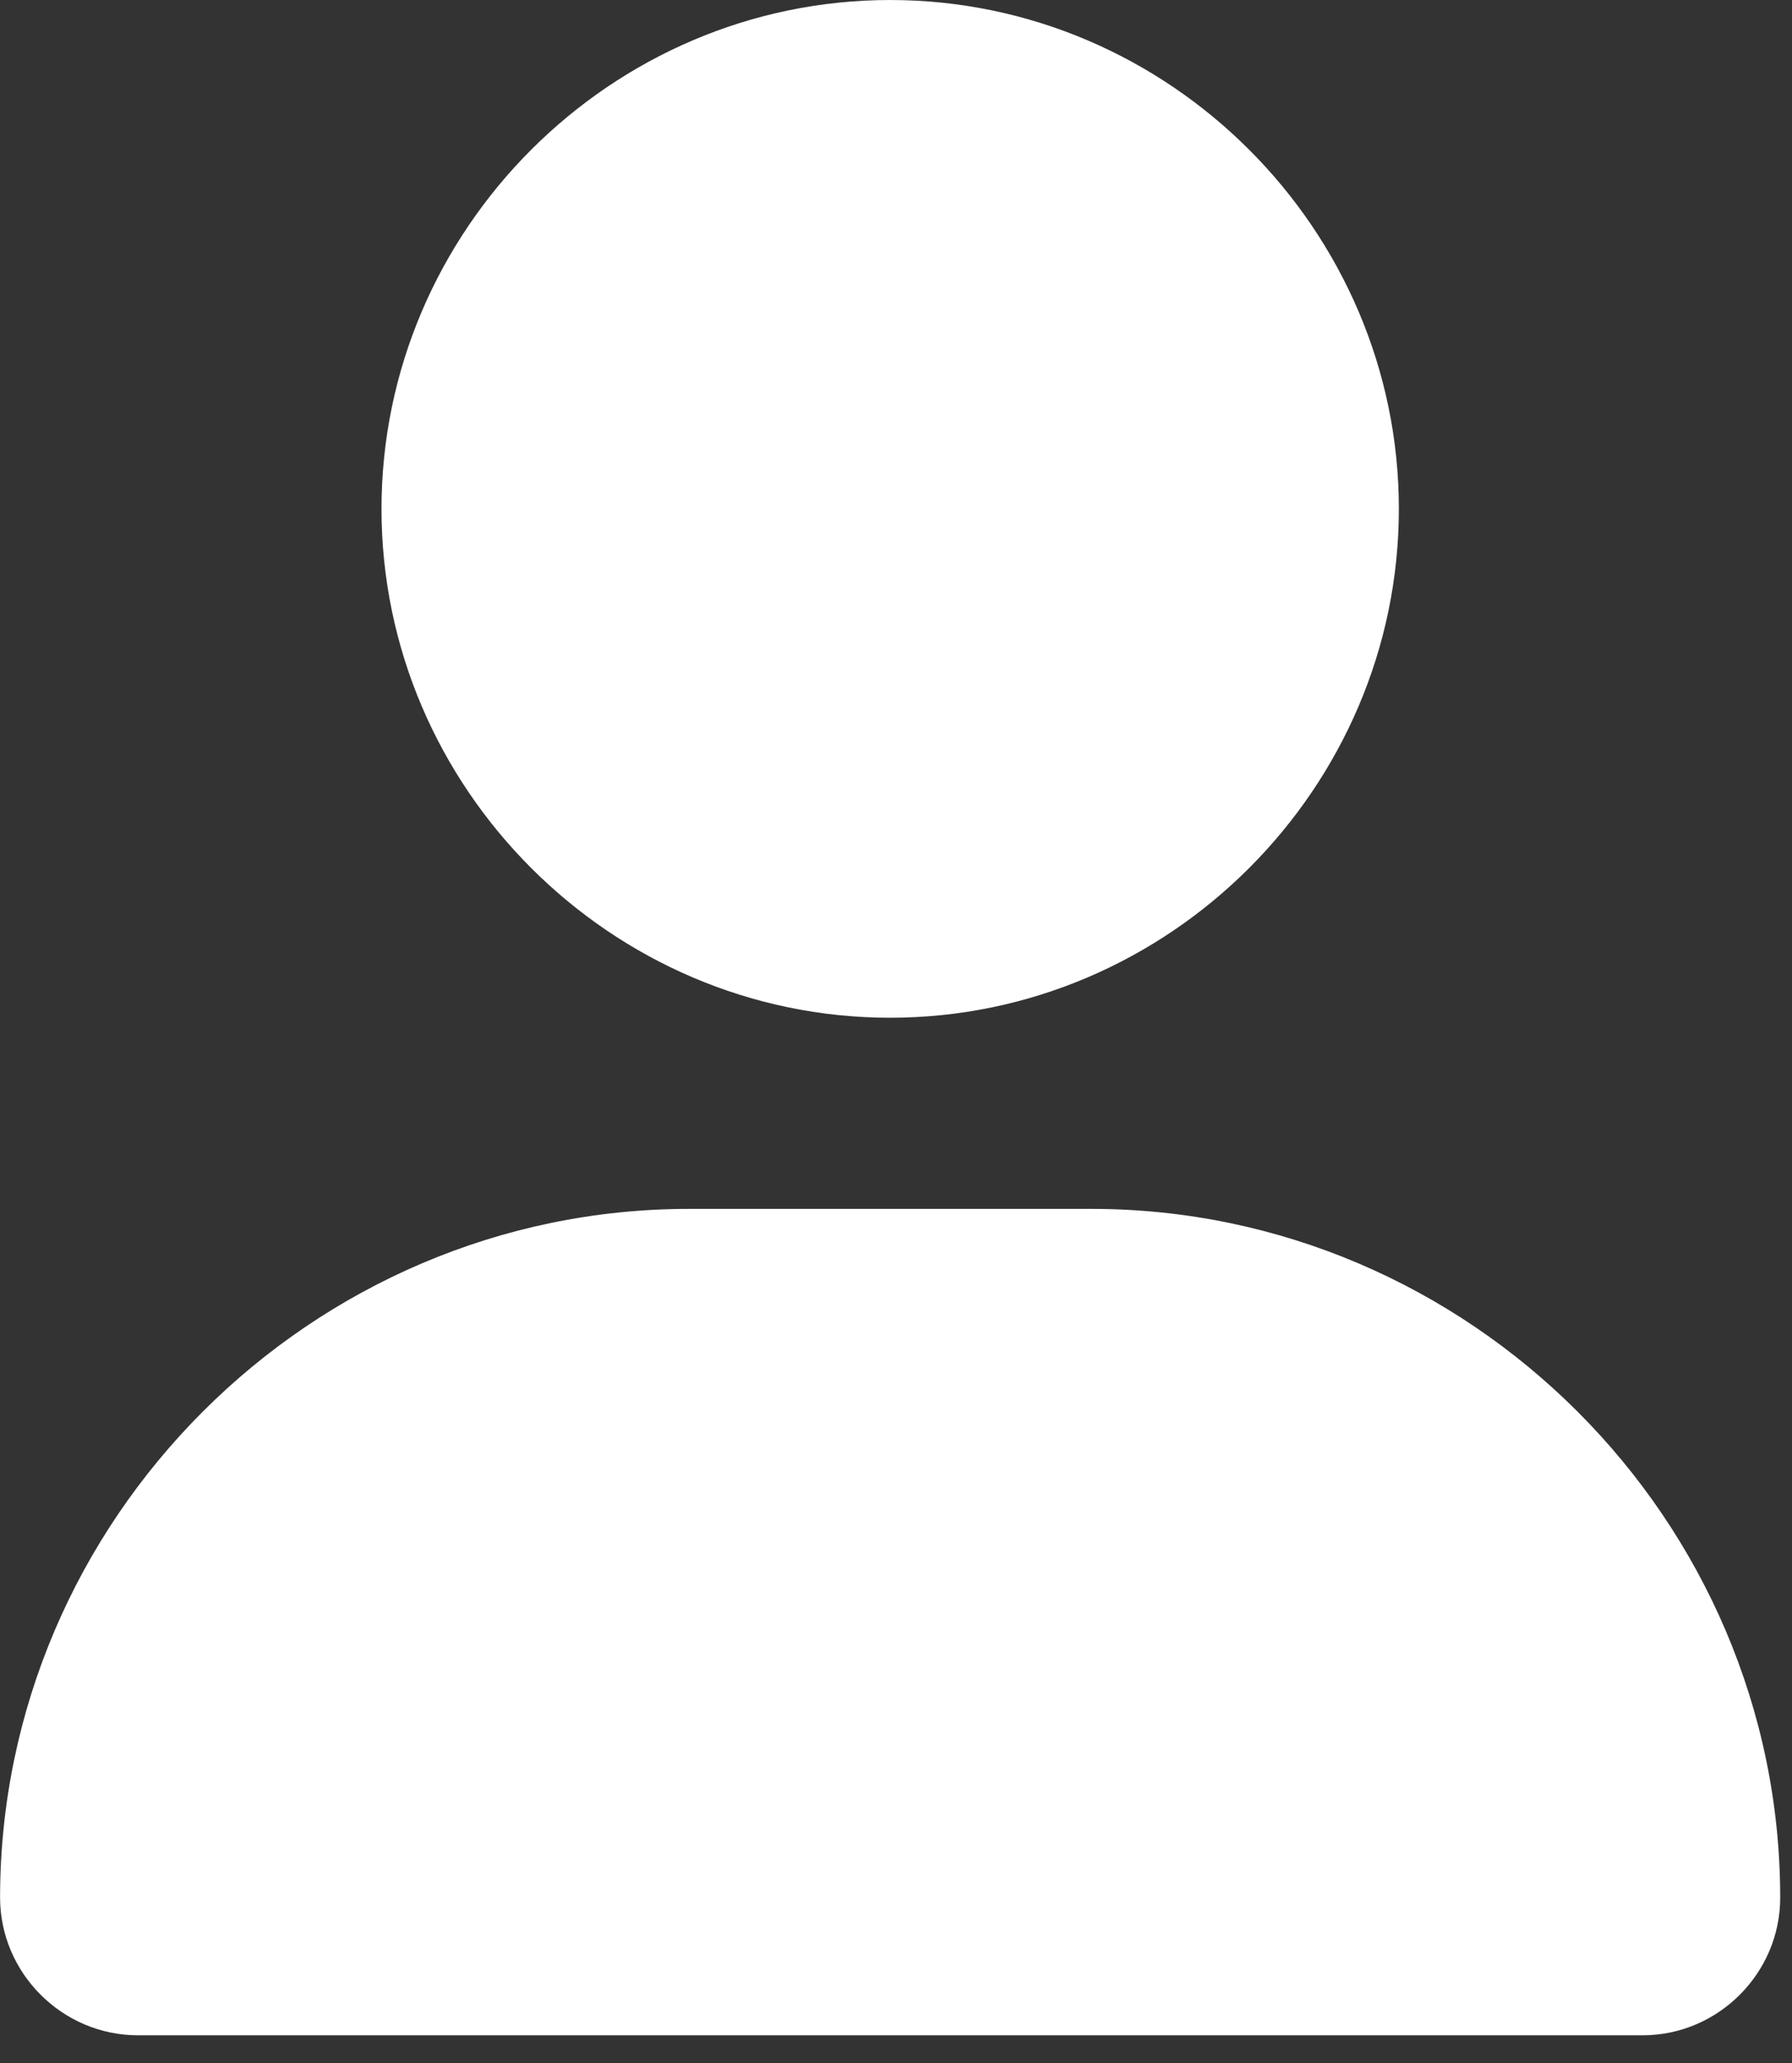 <?xml version="1.0" encoding="UTF-8" standalone="no"?>
<!DOCTYPE svg PUBLIC "-//W3C//DTD SVG 1.1//EN" "http://www.w3.org/Graphics/SVG/1.1/DTD/svg11.dtd">
<svg width="100%" height="100%" viewBox="0 0 53 61" version="1.1" xmlns="http://www.w3.org/2000/svg" xmlns:xlink="http://www.w3.org/1999/xlink" xml:space="preserve" xmlns:serif="http://www.serif.com/" style="fill-rule:evenodd;clip-rule:evenodd;stroke-linejoin:round;stroke-miterlimit:2;">
    <rect x="0" y="0" width="53" height="61" fill="#333333" stroke="none"/>
    <g transform="matrix(1,0,0,1,-214.478,-304.768)">
        <g transform="matrix(1,0,0,1,-6649,171)">
            <g id="account_icon" transform="matrix(2.667,0,0,2.667,6863.48,133.771)">
                <path d="M9.871,11.281C12.966,11.281 15.512,8.735 15.512,5.64C15.512,2.545 12.966,-0.001 9.871,-0.001C6.776,-0.001 4.23,2.545 4.23,5.64C4.23,5.64 4.23,5.641 4.23,5.641C4.23,8.735 6.776,11.281 9.87,11.281C9.87,11.281 9.871,11.281 9.871,11.281ZM12.105,13.4L7.637,13.4C3.449,13.401 0.003,16.845 0,21.033C-0,21.871 0.689,22.56 1.527,22.561L18.215,22.561C18.215,22.561 18.216,22.561 18.216,22.561C19.053,22.561 19.741,21.873 19.741,21.036C19.741,21.035 19.741,21.034 19.741,21.033C19.739,16.845 16.293,13.401 12.105,13.4Z" style="fill:white;fill-rule:nonzero;"/>
            </g>
        </g>
    </g>
</svg>
